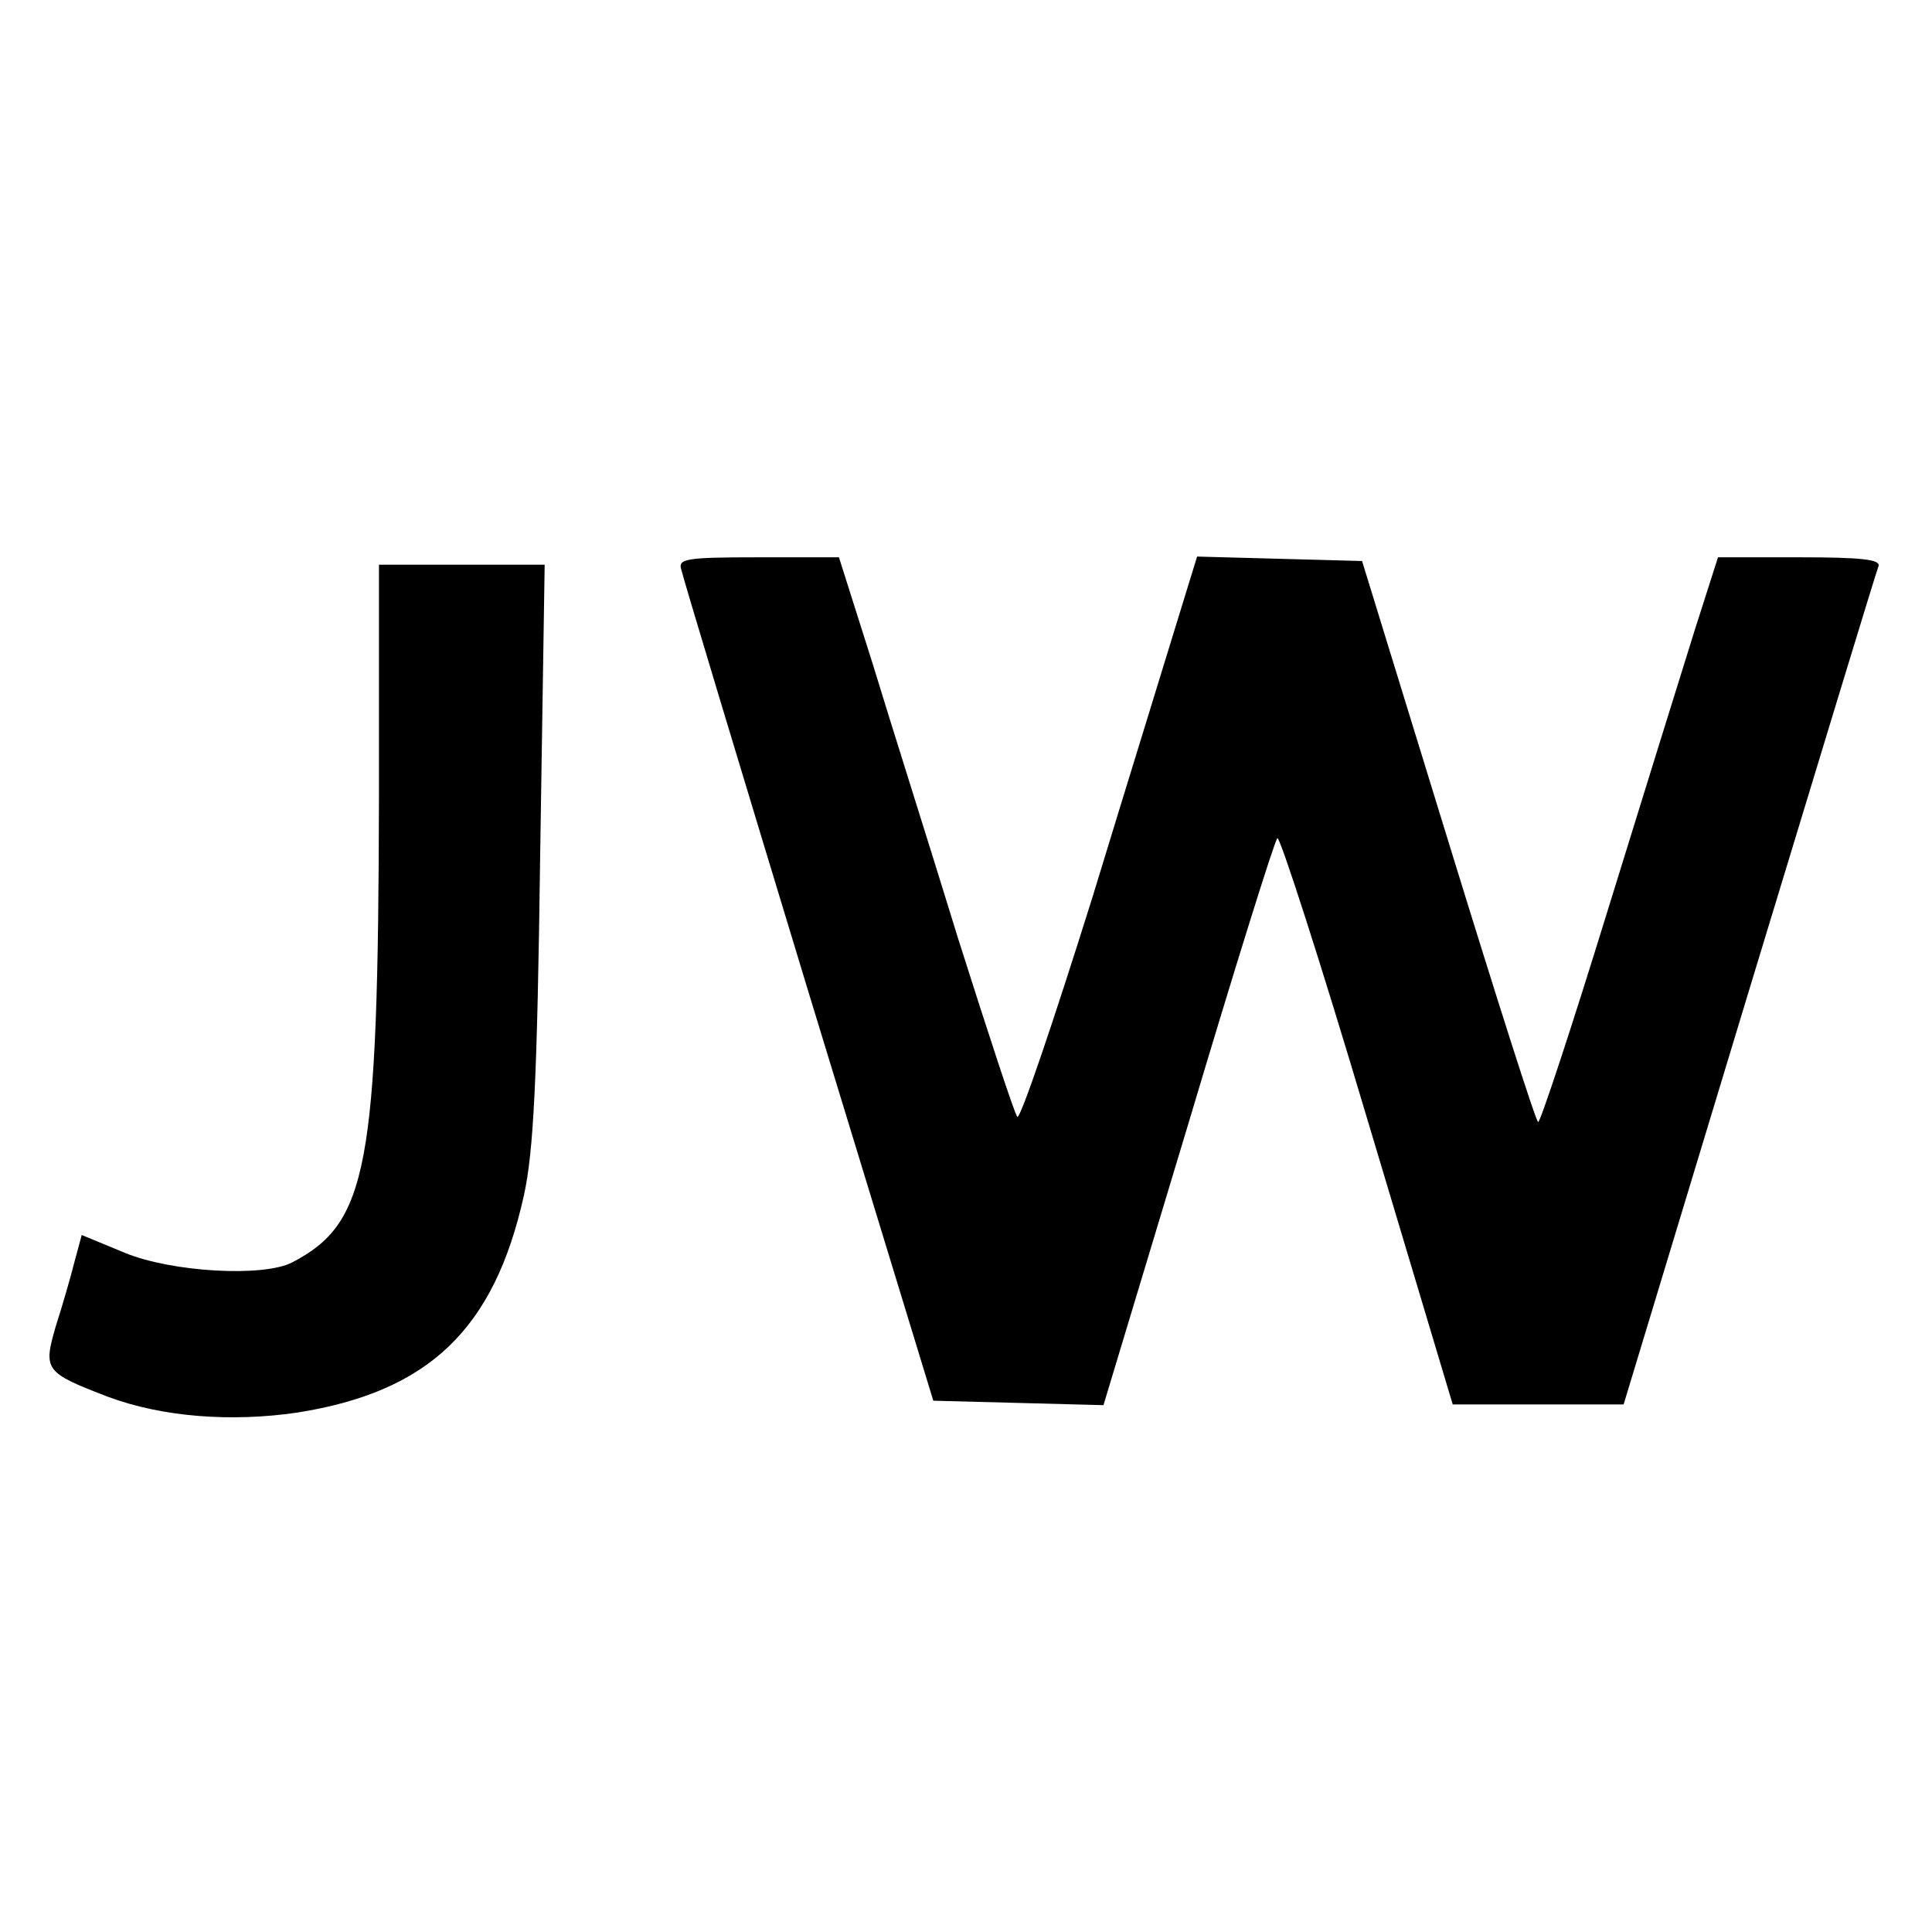 <?xml version="1.0" standalone="no"?>
<!DOCTYPE svg PUBLIC "-//W3C//DTD SVG 20010904//EN"
 "http://www.w3.org/TR/2001/REC-SVG-20010904/DTD/svg10.dtd">
<svg version="1.0" xmlns="http://www.w3.org/2000/svg"
 width="260pt" height="260pt" viewBox="0 0 260 260"
 preserveAspectRatio="xMidYMid meet">
<g transform="translate(0,260) scale(0.1,-0.1)"
fill="#000000" stroke="none">
<path d="M917 1833 c2 -10 79 -265 171 -568 l168 -550 114 -3 115 -3 114 378
c62 208 116 381 120 385 3 4 58 -166 121 -378 l115 -384 115 0 115 0 169 558
c93 306 171 563 174 570 3 9 -22 12 -106 12 l-110 0 -31 -97 c-17 -54 -70
-225 -118 -380 -48 -156 -90 -283 -93 -283 -3 0 -57 170 -121 378 l-116 377
-111 3 -111 3 -24 -78 c-13 -43 -66 -214 -117 -381 -52 -166 -97 -299 -101
-295 -4 5 -39 112 -79 238 -39 127 -92 294 -116 373 l-45 142 -109 0 c-98 0
-108 -2 -103 -17z"/>
<path d="M510 1528 c-1 -500 -15 -574 -117 -627 -39 -20 -162 -13 -225 13
l-58 24 -10 -37 c-5 -20 -16 -58 -25 -86 -17 -59 -15 -62 71 -95 73 -27 165
-34 254 -21 177 28 265 112 305 292 13 59 18 154 22 462 l6 387 -112 0 -111 0
0 -312z"/>
</g>
</svg>
